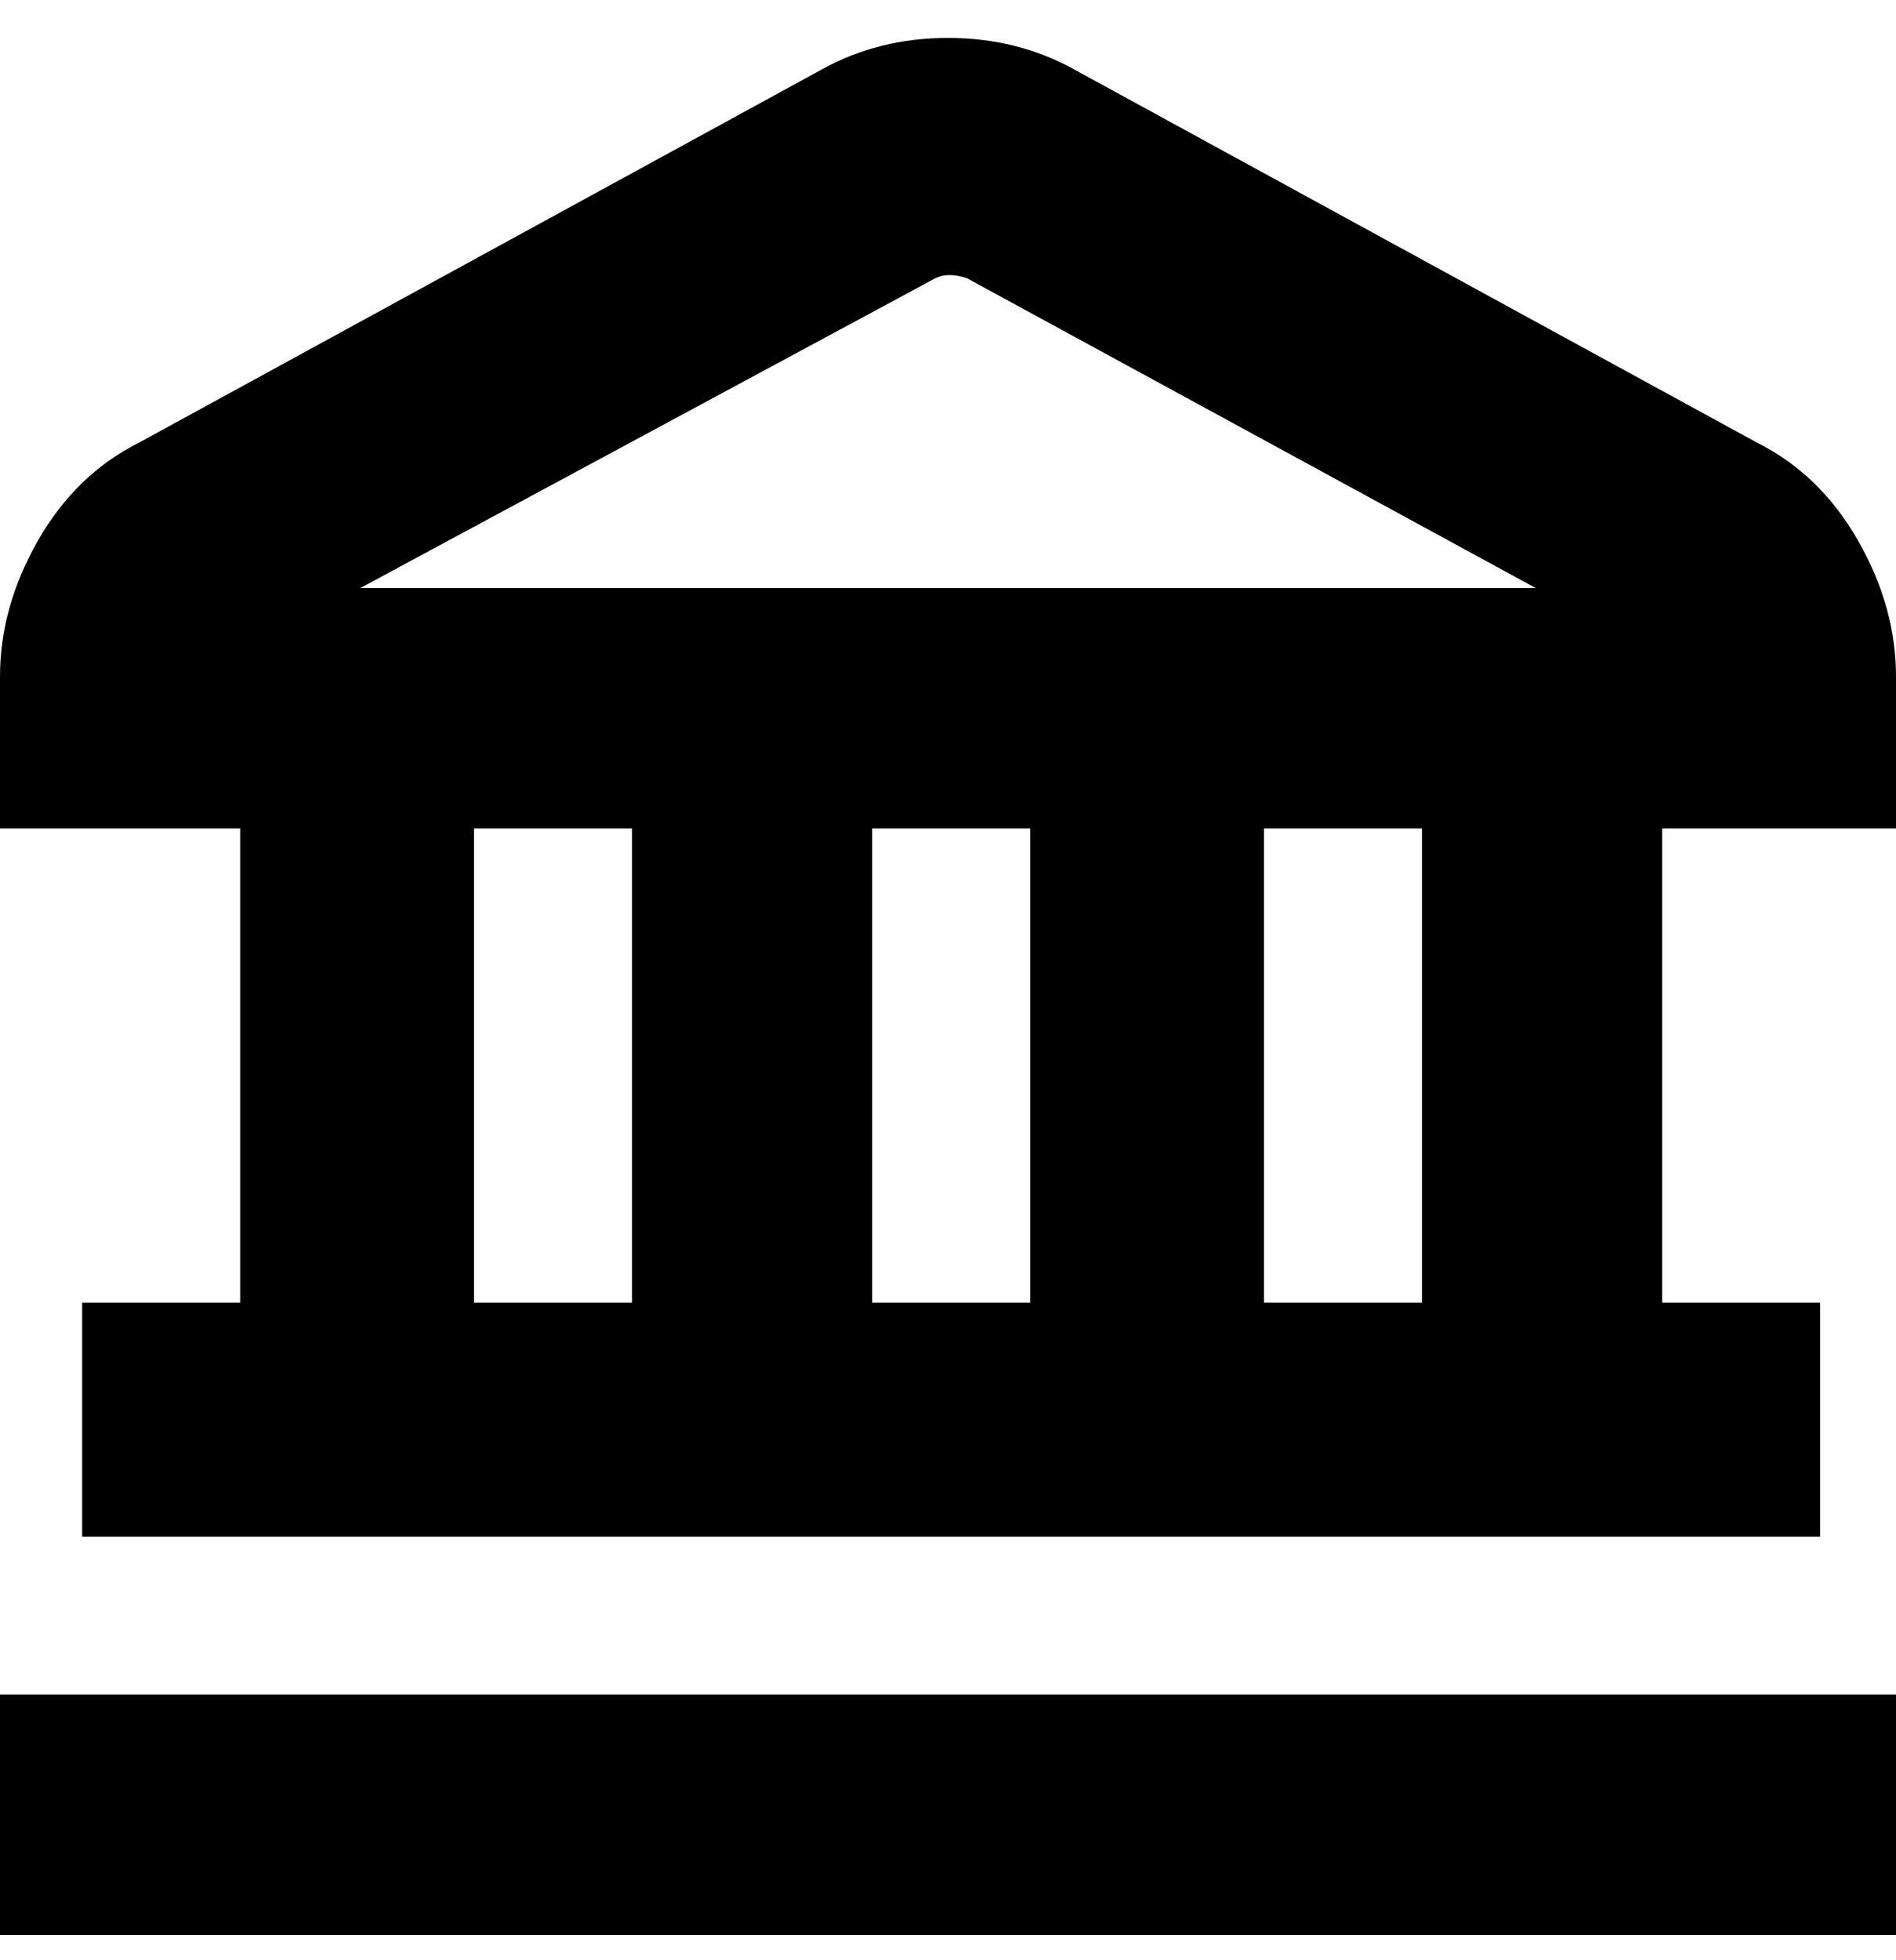 <svg viewBox="0 0 300 310" xmlns="http://www.w3.org/2000/svg"><path d="M0 268h300v38H0v-38zm300-161v24h-37v75h25v37H13v-37h25v-75H0v-24q0-11 6-21.5T22 70l108-59q9-5 20-5t20 5l108 59q10 5 16 15.5t6 21.5zM57 93h186l-90-49q-3-1-5 0L57 93zm81 38v75h25v-75h-25zm-63 75h25v-75H75v75zm150-75h-25v75h25v-75z"/></svg>